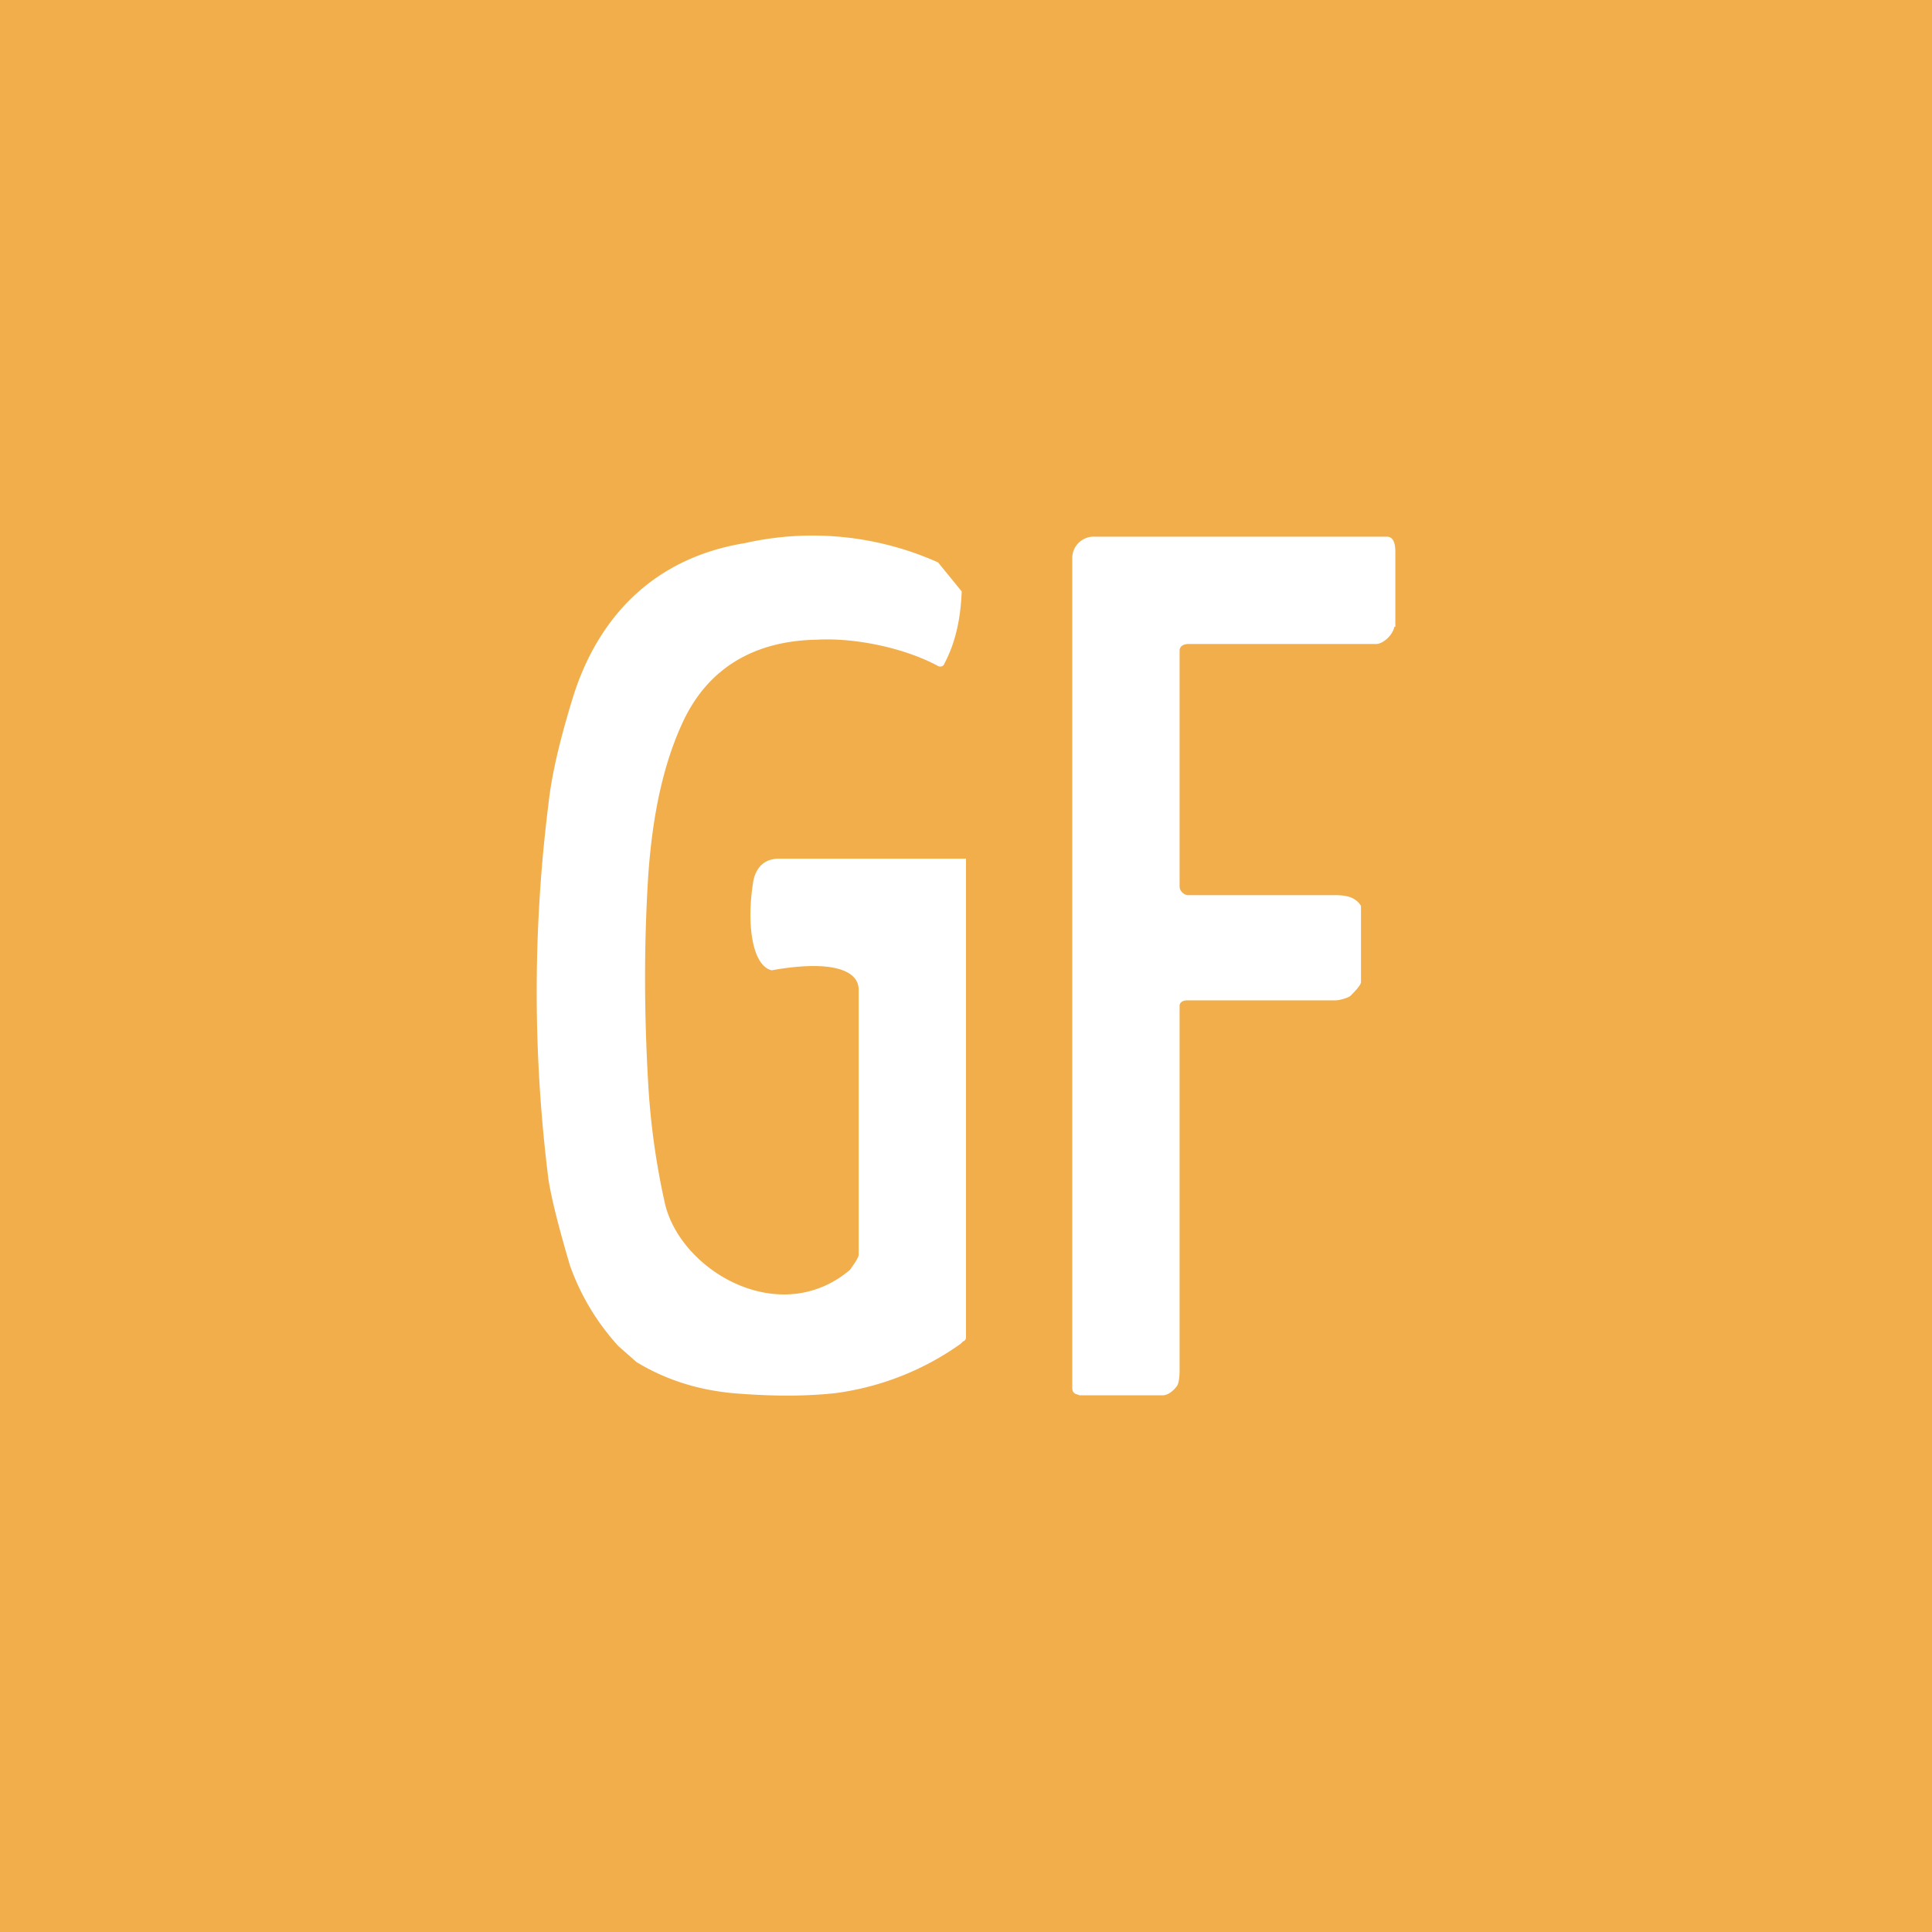 <!-- by TradingView --><svg width="18" height="18" viewBox="0 0 18 18" xmlns="http://www.w3.org/2000/svg"><path fill="#F1AE4B" d="M0 0h18v18H0z"/><path d="M13 5.84v-.7c0-.1-.03-.14-.08-.14H10.2a.2.2 0 0 0-.21.2v7.73c0 .03.01.05.04.06l.03.01h.77c.05 0 .1-.04.13-.08.03-.03.03-.13.03-.17V9.37c0-.03.03-.05.07-.05h1.38c.04 0 .11-.02.14-.04.03-.03.1-.1.1-.13v-.71c-.05-.08-.13-.1-.24-.1h-1.37c-.04 0-.08-.04-.08-.08v-2.2c0-.04.04-.06.08-.06h1.75c.07 0 .16-.09.17-.16Zm-4.04-.33-.22-.27a2.86 2.86 0 0 0-1.8-.18c-.86.14-1.37.7-1.6 1.43-.12.39-.2.72-.23 1a14.02 14.02 0 0 0 0 3.5c.03.19.1.46.2.8.1.28.25.53.45.75l.17.15c.28.17.58.26.9.29.36.03.67.03.95 0a2.6 2.6 0 0 0 1.17-.46l.02-.02c.02-.01.03-.02.03-.04V8H7.26c-.13 0-.21.07-.24.2-.07.41-.01.8.17.84.56-.1.81 0 .81.18v2.47c0 .03-.06.11-.08.14-.66.56-1.6 0-1.73-.64a6.9 6.9 0 0 1-.15-1.08C6 9.43 6 8.78 6.04 8.15c.04-.56.14-1.04.33-1.44.23-.48.65-.74 1.24-.75.34-.02.8.07 1.12.24.03.02.06.01.07-.02.1-.19.15-.41.16-.67Z" fill="#fff"/></svg>